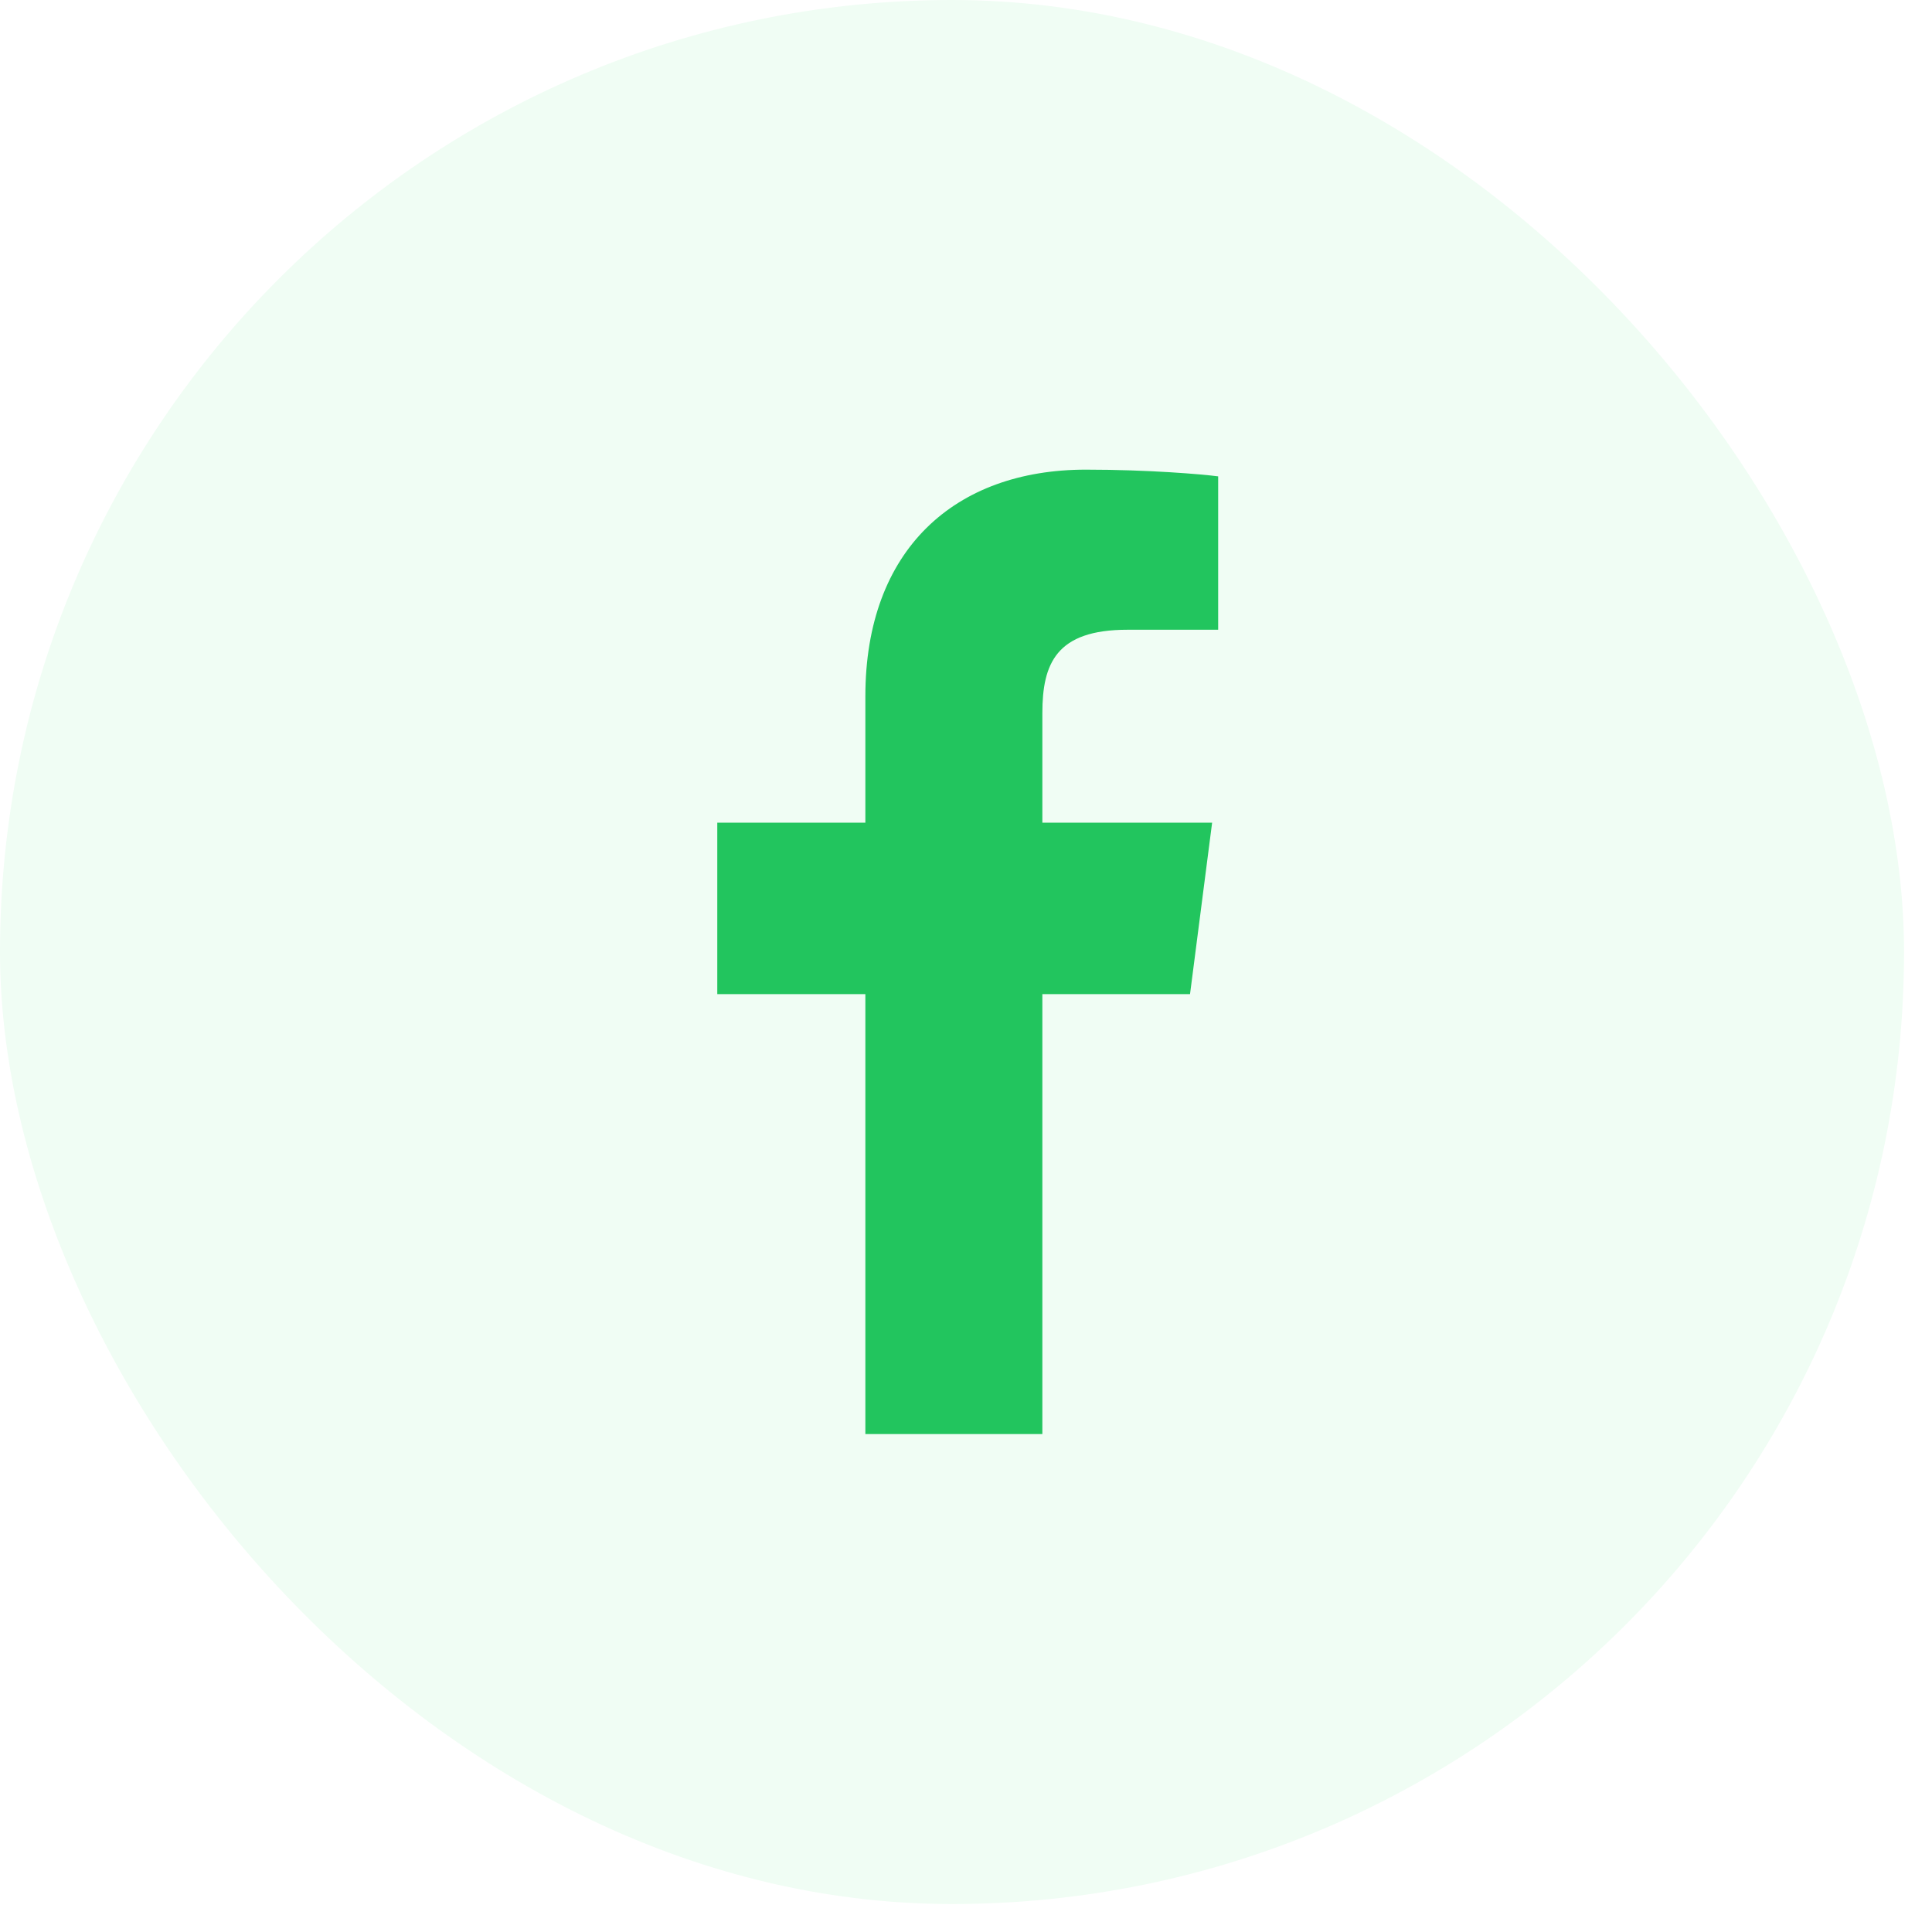 <svg width="23" height="23" viewBox="0 0 23 23" fill="none" xmlns="http://www.w3.org/2000/svg">
<g filter="url(#filter0_b_1_14618)">
<rect width="22.667" height="22.667" rx="11.333" fill="#F0FDF4"/>
</g>
<g clip-path="url(#clip0_1_14618)">
<path d="M12.409 17.072V11.835H14.167L14.43 9.794H12.409V8.491C12.409 7.9 12.573 7.497 13.421 7.497L14.502 7.497V5.671C14.315 5.646 13.673 5.591 12.927 5.591C11.368 5.591 10.302 6.542 10.302 8.289V9.794H8.539V11.835H10.302V17.072L12.409 17.072Z" fill="#22C55E"/>
</g>
<defs>
<filter id="filter0_b_1_14618" x="-117.749" y="-117.749" width="258.165" height="258.165" filterUnits="userSpaceOnUse" color-interpolation-filters="sRGB">
<feFlood flood-opacity="0" result="BackgroundImageFix"/>
<feGaussianBlur in="BackgroundImageFix" stdDeviation="58.874"/>
<feComposite in2="SourceAlpha" operator="in" result="effect1_backgroundBlur_1_14618"/>
<feBlend mode="normal" in="SourceGraphic" in2="effect1_backgroundBlur_1_14618" result="shape"/>
</filter>
<clipPath id="clip0_1_14618">
<rect width="5.963" height="11.484" fill="white" transform="translate(8.539 5.59)"/>
</clipPath>
</defs>
</svg>
